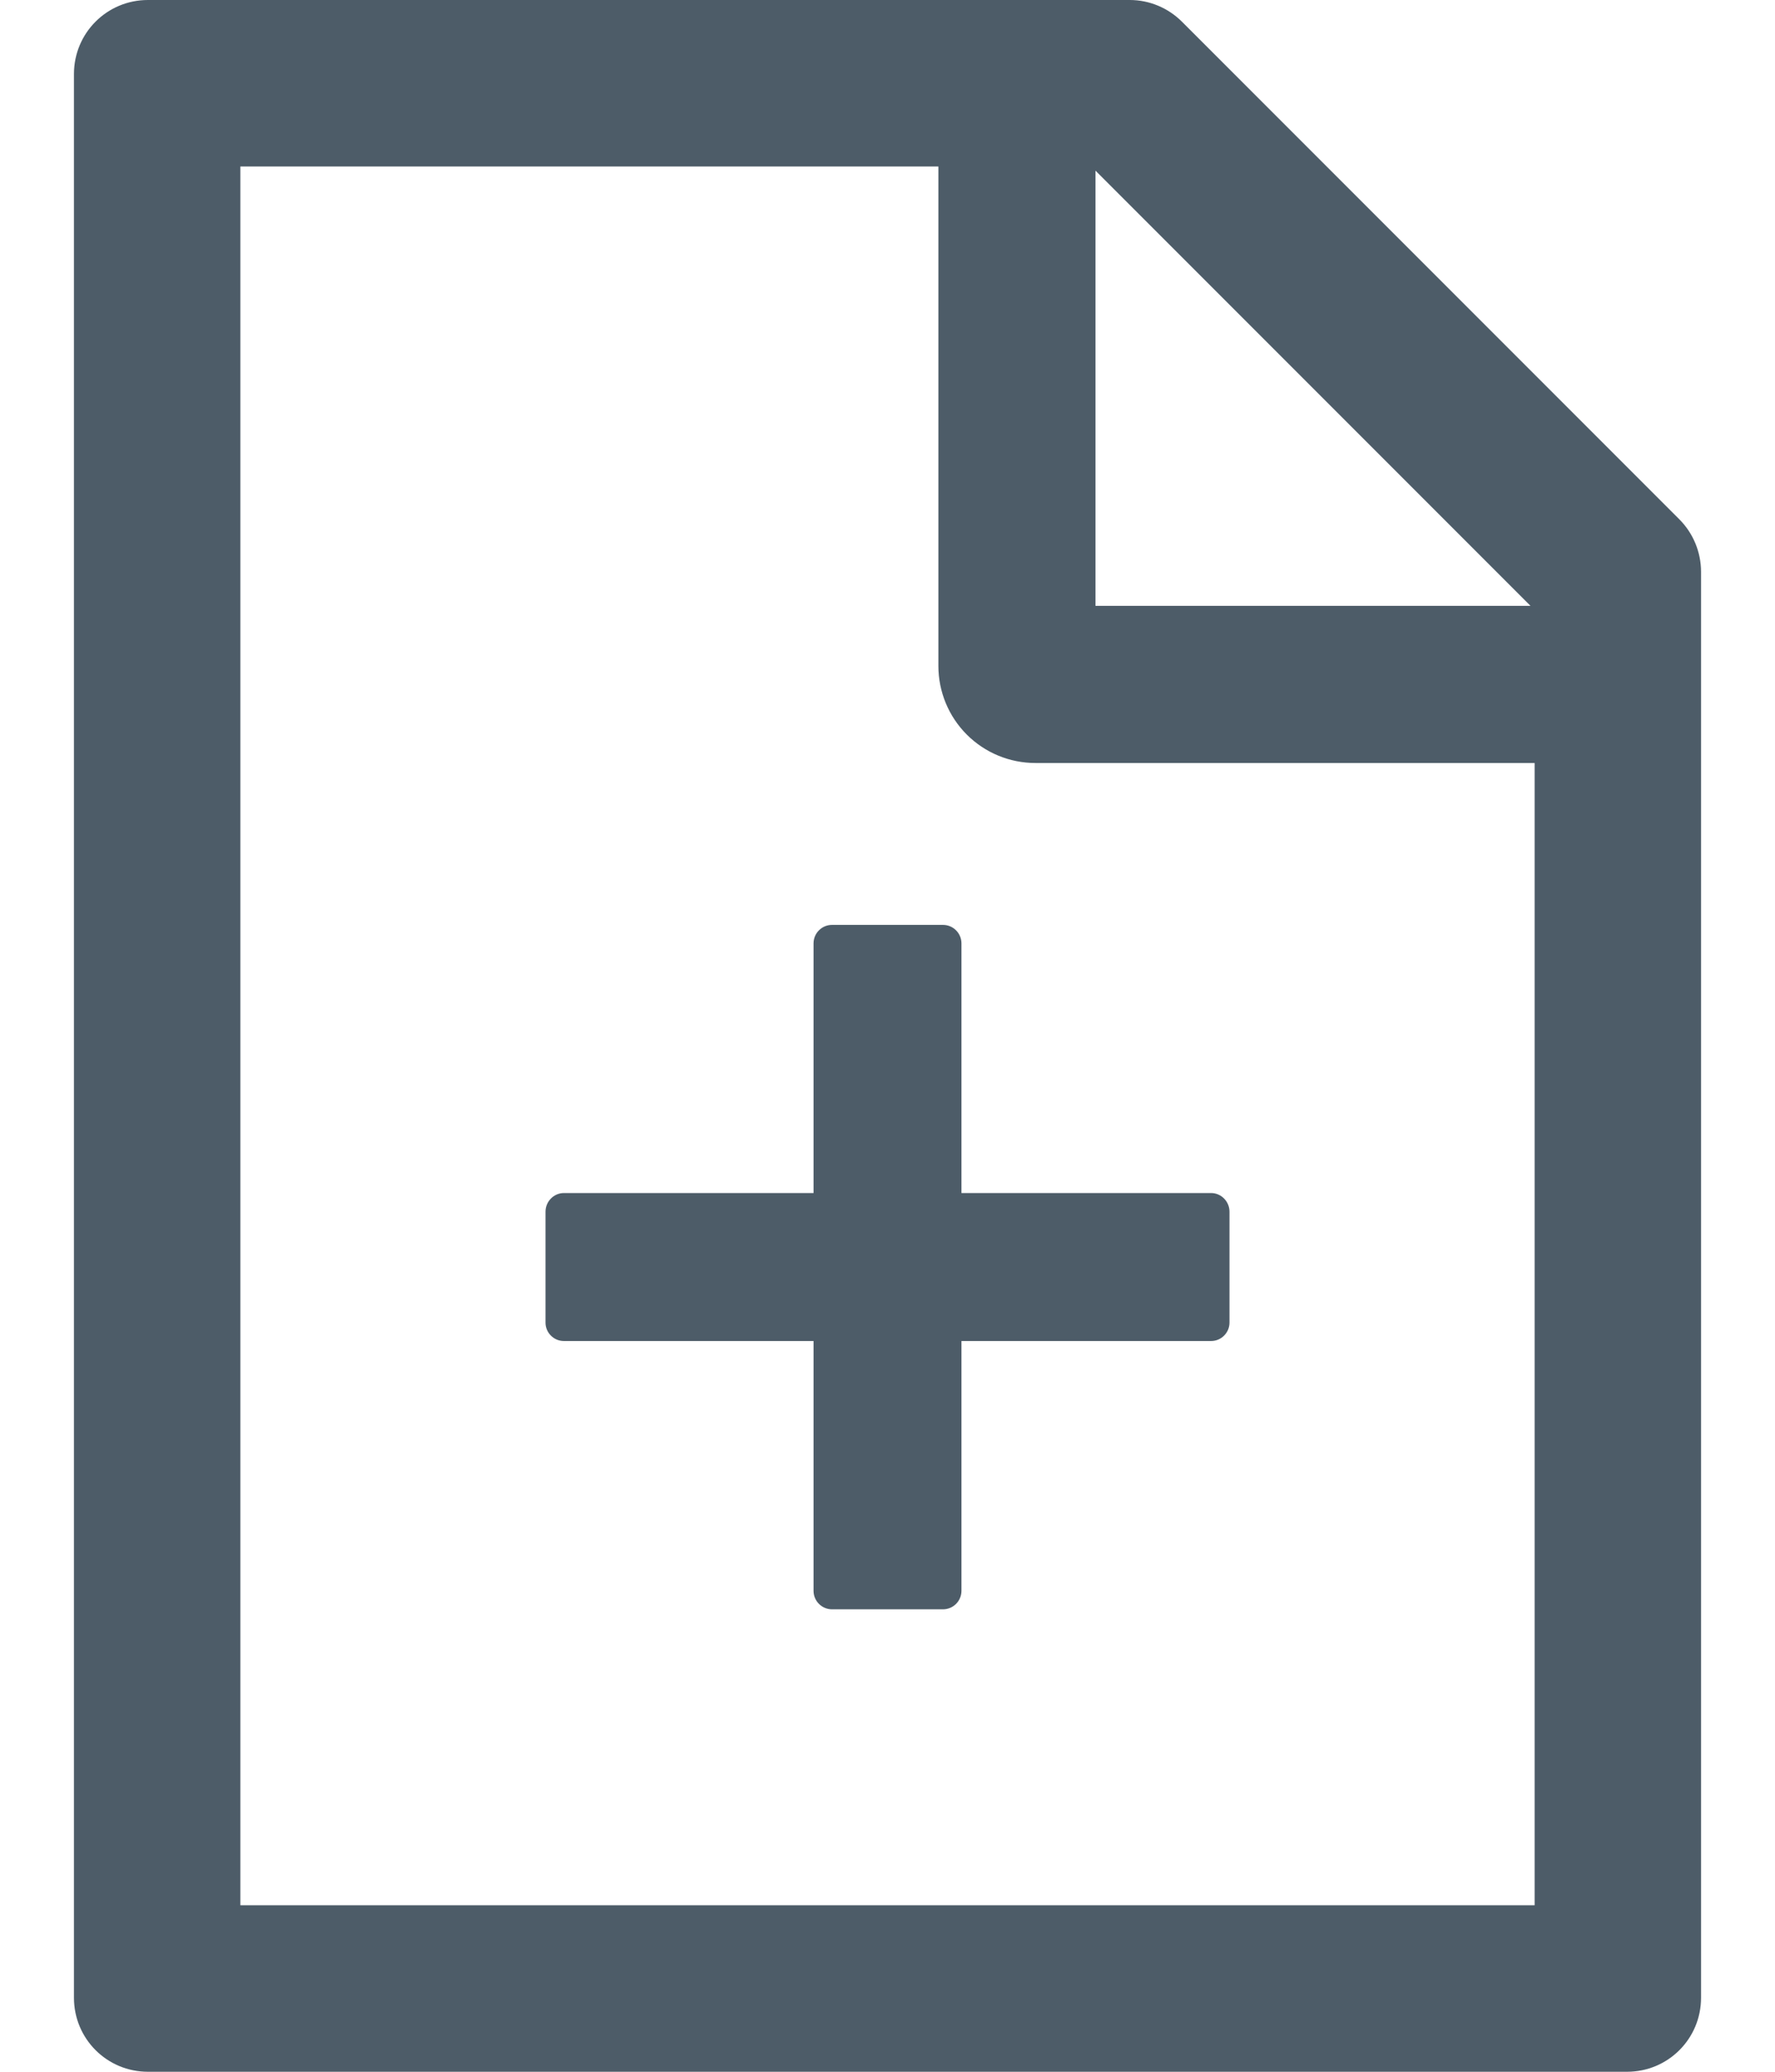 <svg width="12" height="14" viewBox="0 0 12 14" fill="none" xmlns="http://www.w3.org/2000/svg">
<path d="M11.353 3.509L7.991 0.147C7.897 0.053 7.77 0 7.638 0H1C0.723 0 0.5 0.223 0.5 0.5V13.5C0.5 13.777 0.723 14 1 14H11C11.277 14 11.5 13.777 11.5 13.5V3.864C11.5 3.731 11.447 3.603 11.353 3.509ZM10.347 4.094H7.406V1.153L10.347 4.094ZM10.375 12.875H1.625V1.125H6.344V4.5C6.344 4.674 6.413 4.841 6.536 4.964C6.659 5.087 6.826 5.156 7 5.156H10.375V12.875ZM6.5 6.375C6.5 6.306 6.444 6.25 6.375 6.25H5.625C5.556 6.25 5.5 6.306 5.5 6.375V8.062H3.812C3.744 8.062 3.688 8.119 3.688 8.188V8.938C3.688 9.006 3.744 9.062 3.812 9.062H5.5V10.75C5.5 10.819 5.556 10.875 5.625 10.875H6.375C6.444 10.875 6.5 10.819 6.5 10.75V9.062H8.188C8.256 9.062 8.312 9.006 8.312 8.938V8.188C8.312 8.119 8.256 8.062 8.188 8.062H6.5V6.375Z" fill="#4D5C68"/>
</svg>

